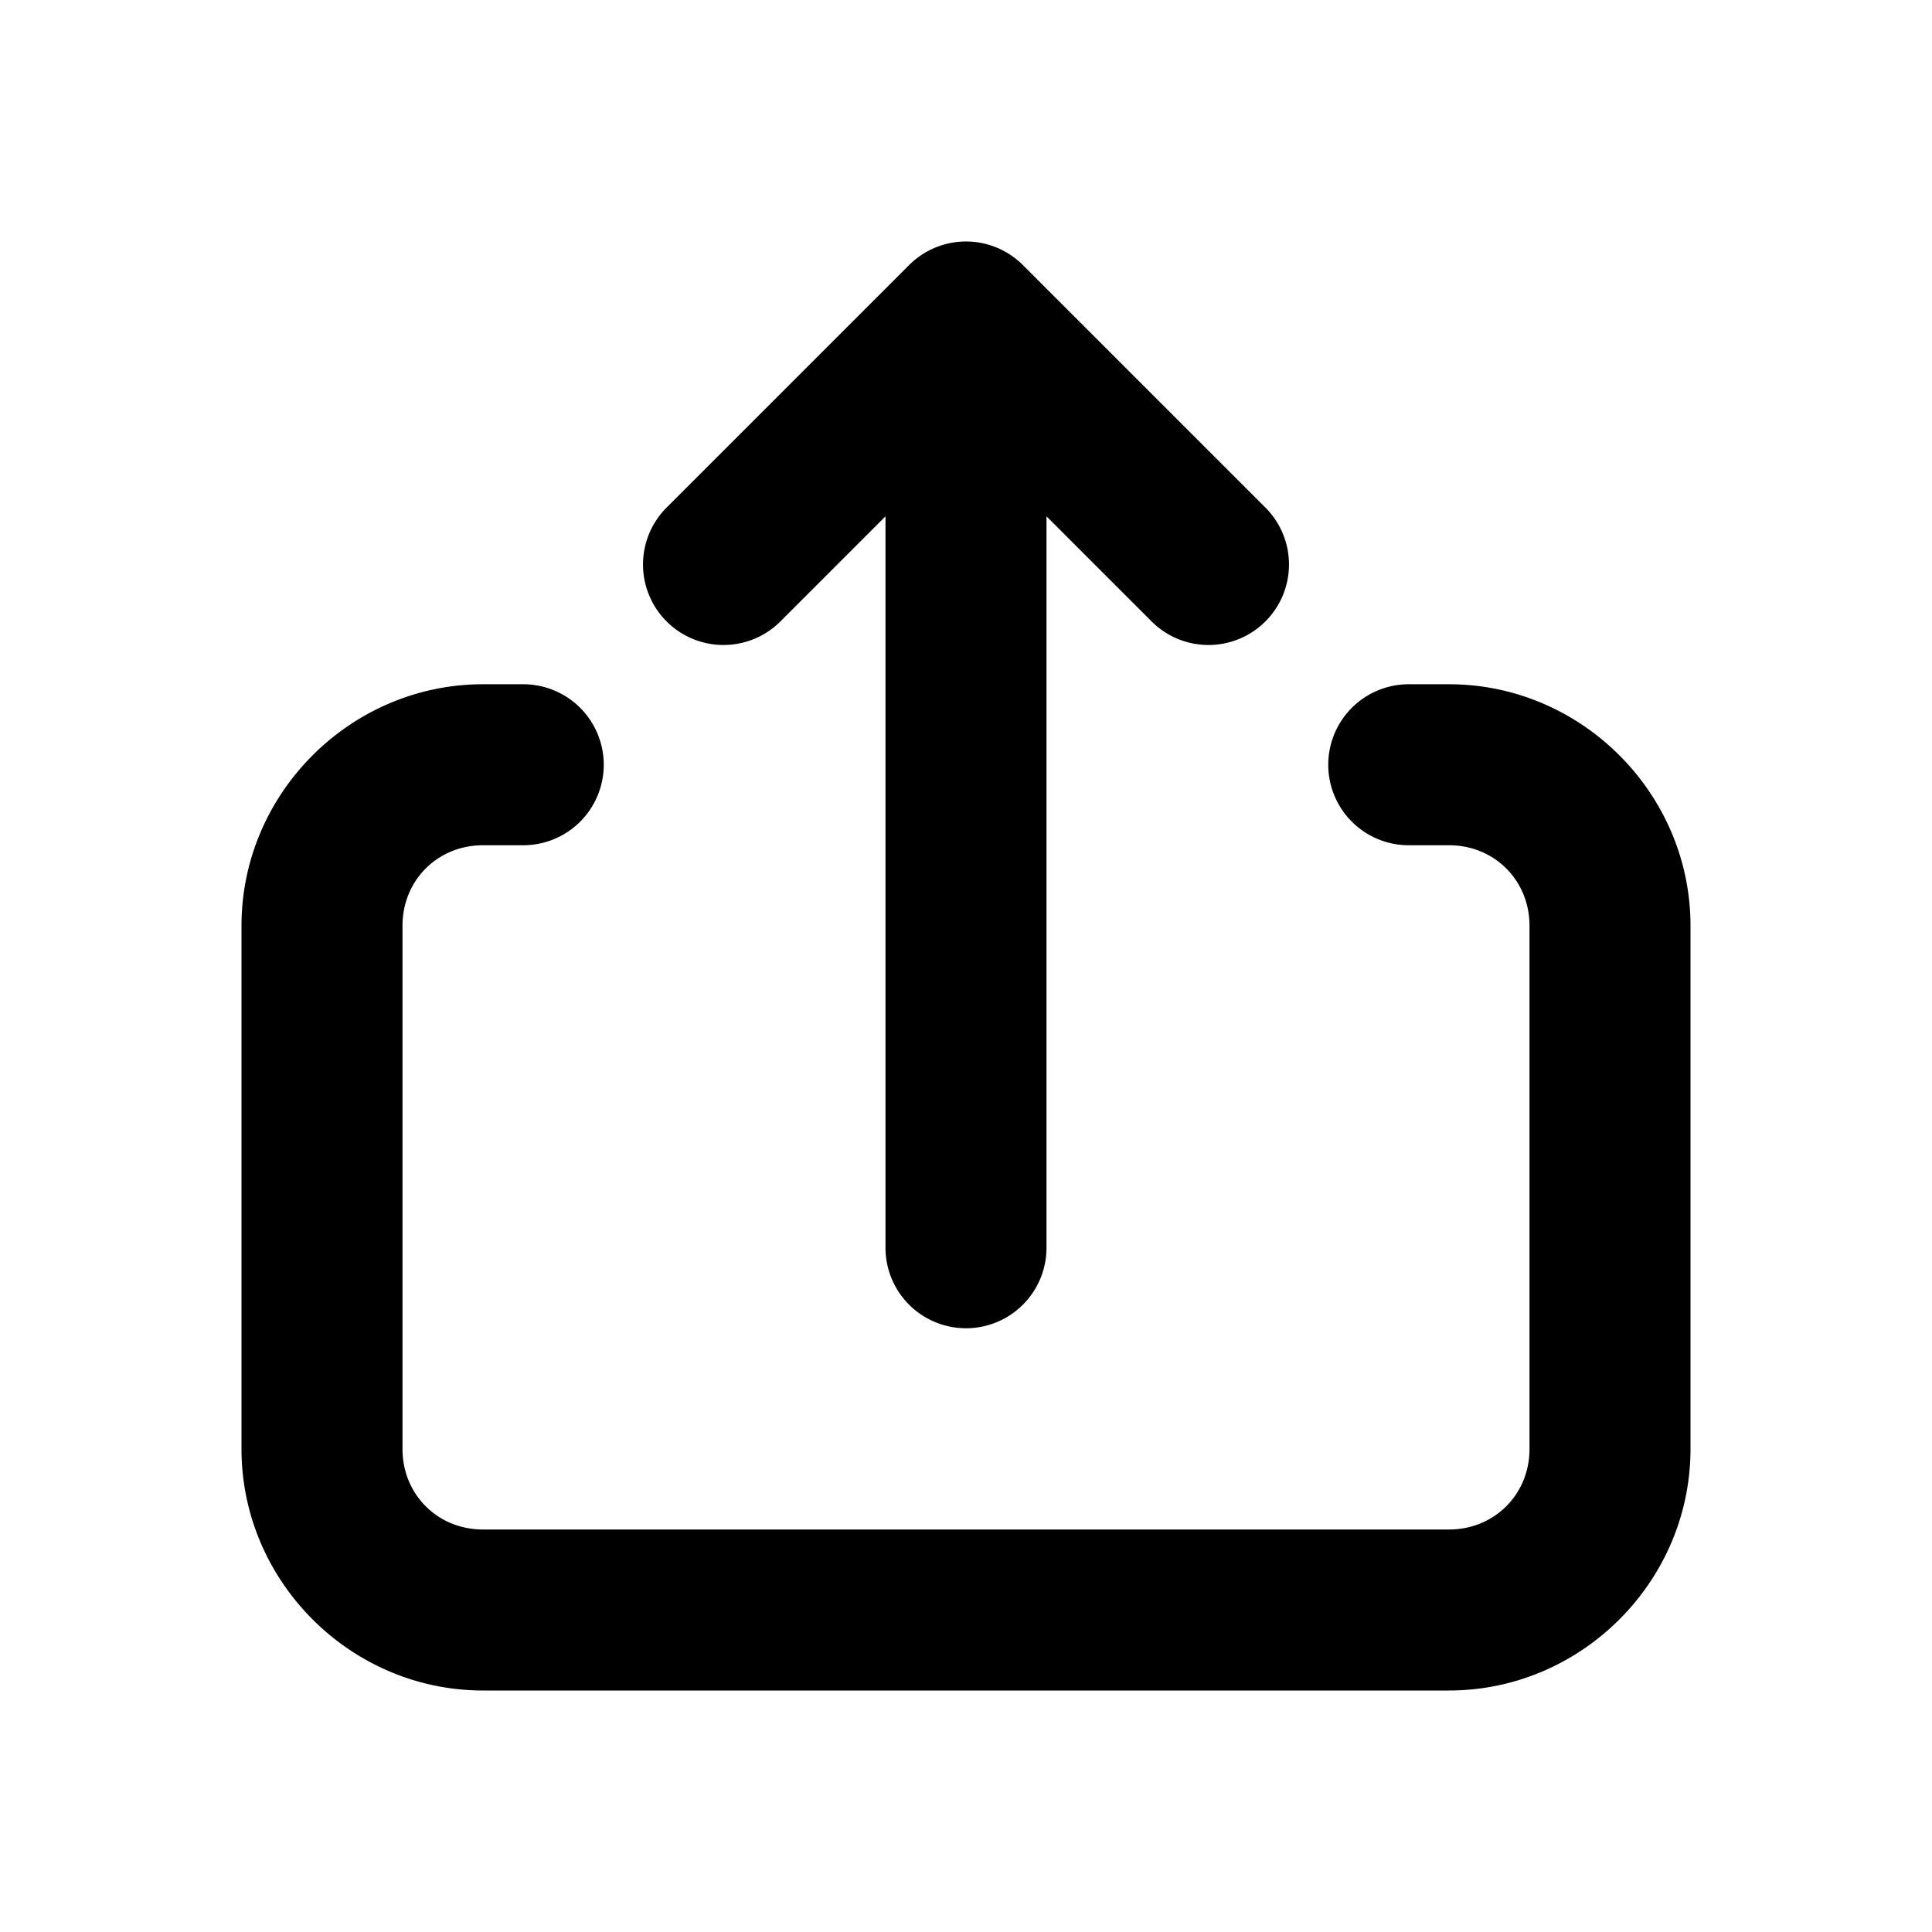<svg xmlns="http://www.w3.org/2000/svg" viewBox="0 0 48 48">
  <path d="M23.971 6A2 2 0 0 0 22.586 6.586L16.586 12.586A2 2 0 1 0 19.414 15.414L22 12.828L22 31A2 2 0 1 0 26 31L26 12.828L28.586 15.414A2 2 0 1 0 31.414 12.586L25.414 6.586A2 2 0 0 0 23.971 6zM12 17C8.71 17 6 19.71 6 23L6 36C6 39.29 8.71 42 12 42L36 42C39.29 42 42 39.29 42 36L42 23C42 19.71 39.29 17 36 17L35 17A2 2 0 1 0 35 21L36 21C37.128 21 38 21.872 38 23L38 36C38 37.128 37.128 38 36 38L12 38C10.872 38 10 37.128 10 36L10 23C10 21.872 10.872 21 12 21L13 21A2 2 0 1 0 13 17L12 17z"/>
</svg>
